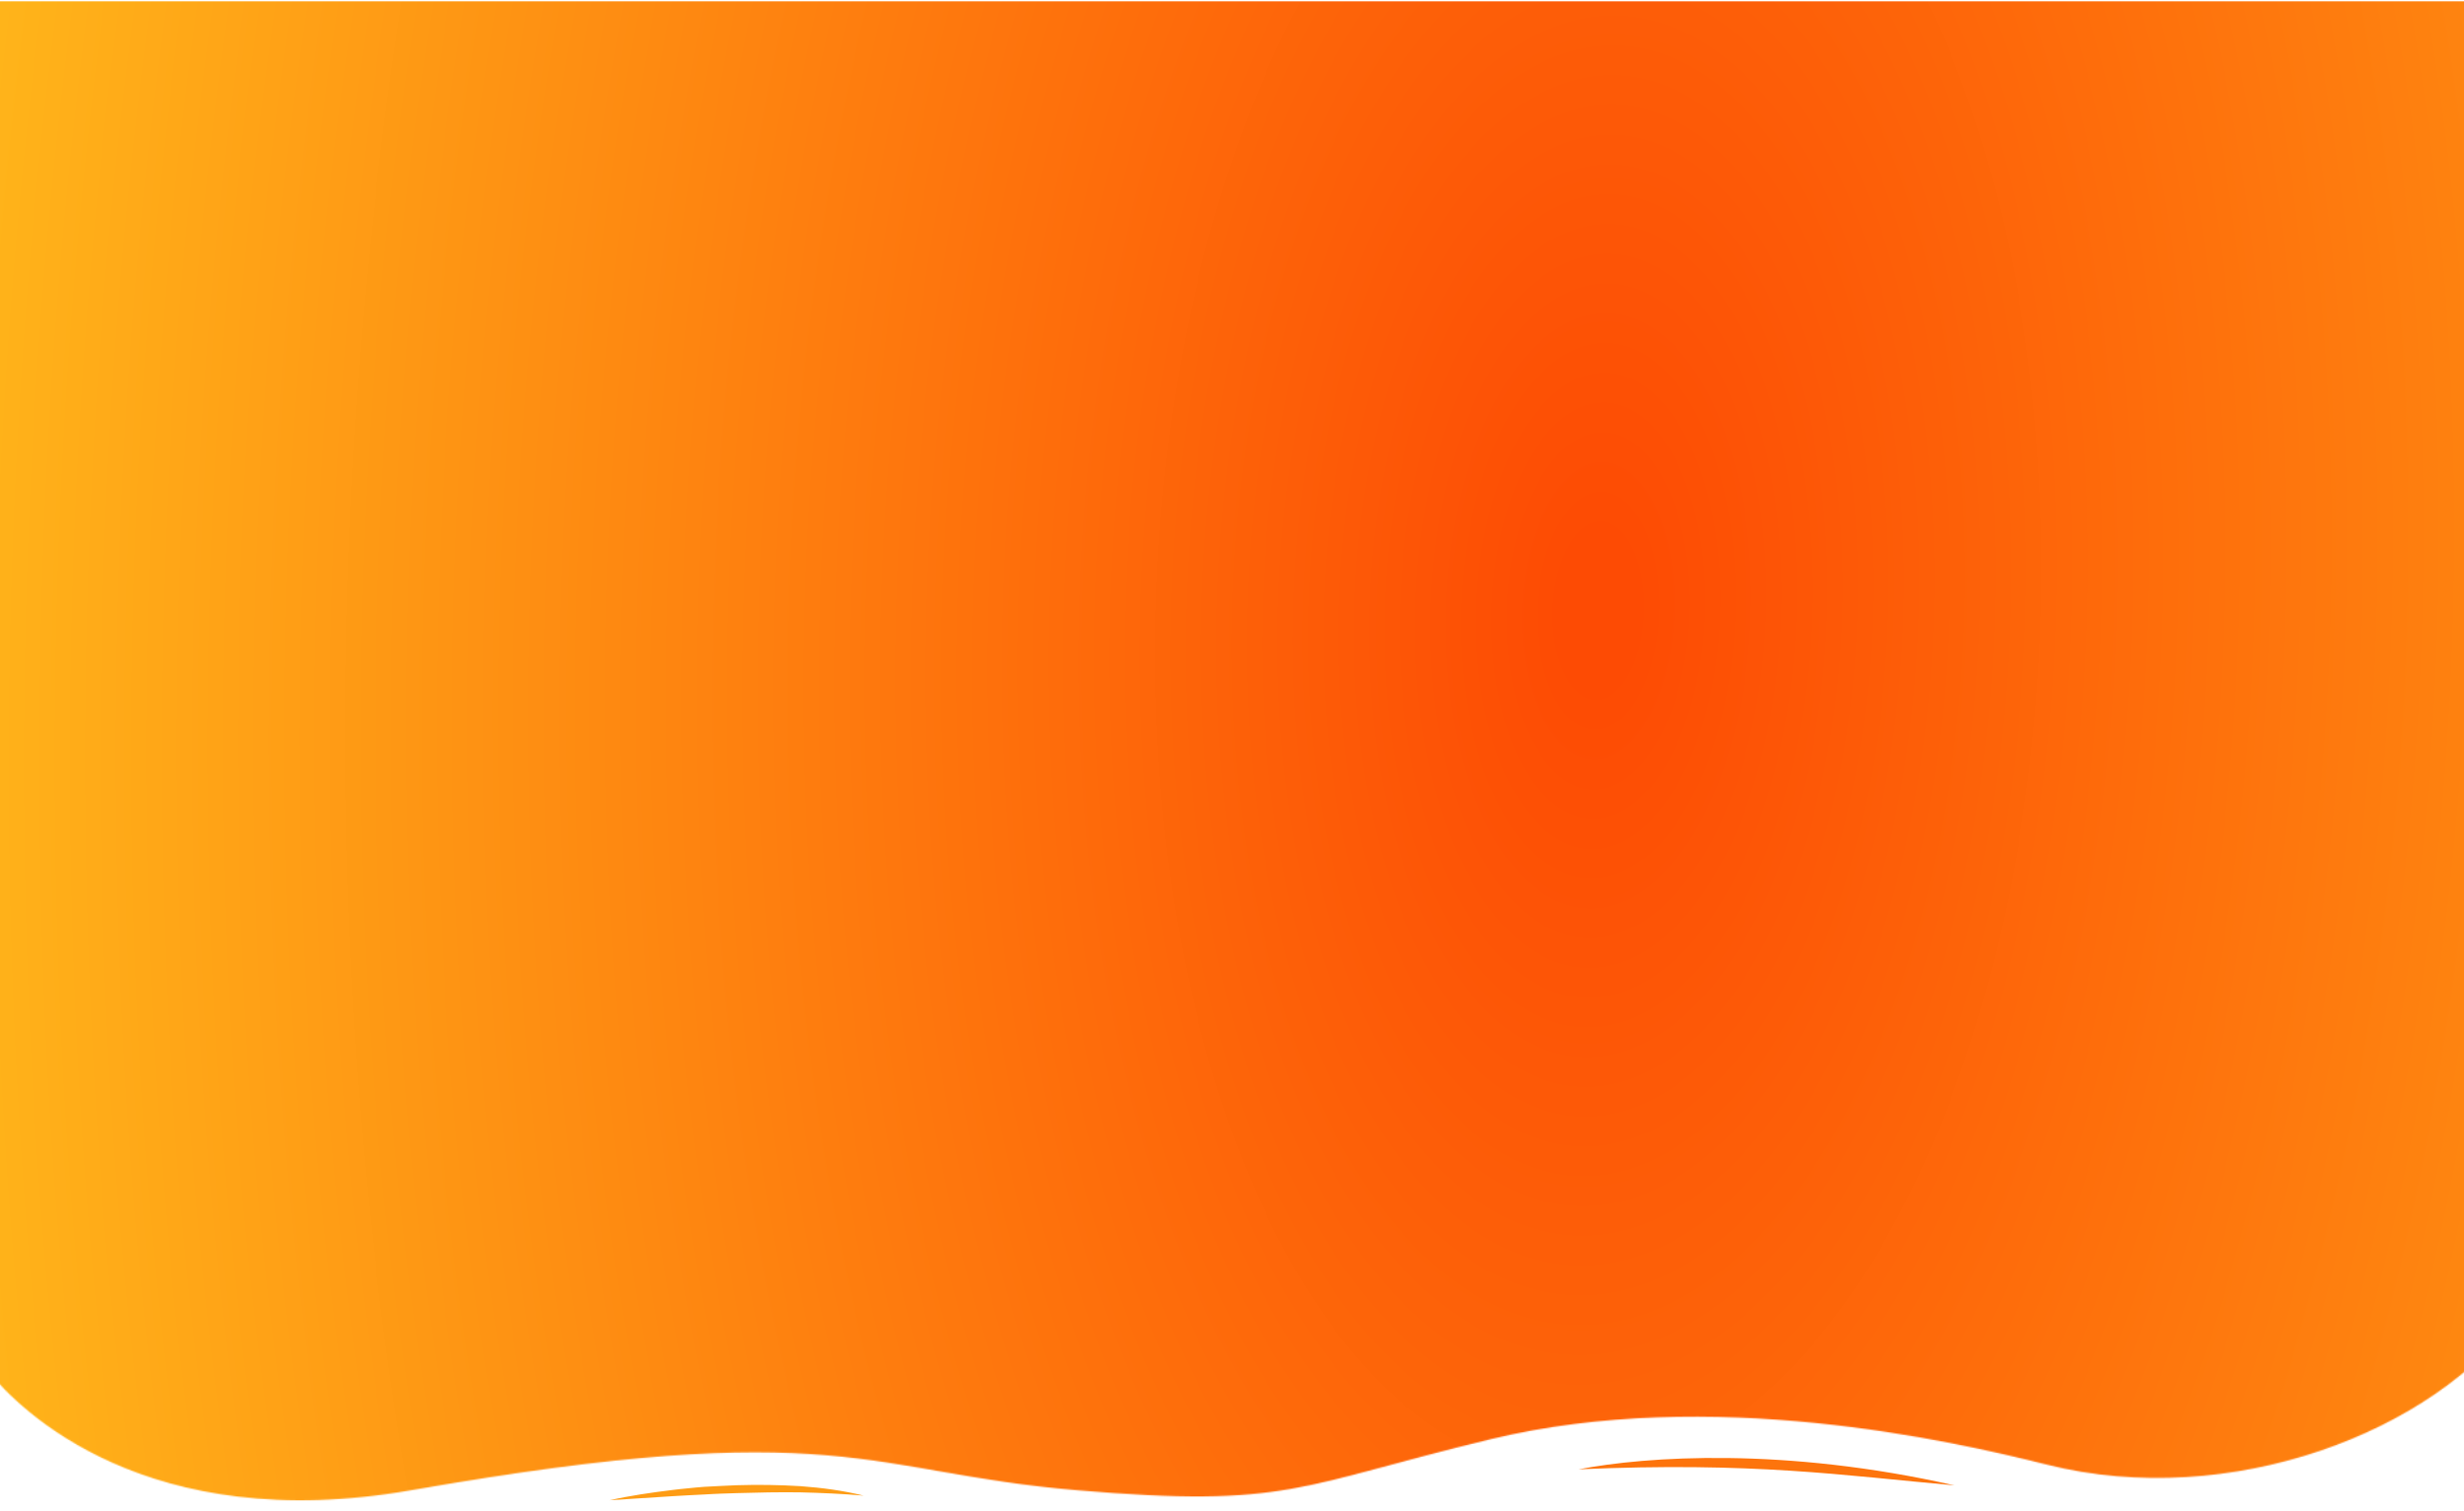 <svg width="1920" height="1177" viewBox="0 0 1920 1177" fill="none" xmlns="http://www.w3.org/2000/svg">
<mask id="mask0" mask-type="alpha" maskUnits="userSpaceOnUse" x="-9" y="-14" width="1972" height="1183">
<path d="M320.5 1161.16C114.1 1197.27 15.167 1098.64 -9 1068.55V-14H1932.5L1963 1023.42C1897.5 1116.03 1737.5 1176.99 1595 1141.23C1519.41 1122.27 1333 1080.21 1162 1121.3C1010.7 1157.66 1004.5 1175.23 839 1161.16C673.5 1147.09 656 1102.47 320.5 1161.16Z" fill="#C4C4C4"/>
</mask>
<g mask="url(#mask0)">
<rect y="1" width="1920" height="1189" fill="url(#paint0_diamond)"/>
</g>
<path d="M475 1168.96C483.1 1167.12 491.2 1165.68 499.413 1164.35C507.625 1163.12 515.837 1161.89 524.05 1160.96C526.075 1160.76 528.212 1160.45 530.237 1160.24L536.425 1159.63L542.612 1159.01L548.8 1158.5C557.125 1157.99 565.45 1157.68 573.775 1157.27C590.425 1156.76 607.075 1156.96 623.725 1157.99C640.375 1159.22 656.913 1161.37 673 1165.37C656.462 1163.94 640.038 1163.22 623.5 1162.81C606.962 1162.6 590.537 1162.91 574 1163.42L561.625 1163.83C557.463 1163.94 553.412 1164.24 549.25 1164.45L543.062 1164.76L536.875 1165.07L524.5 1165.78C508.075 1166.81 491.538 1167.83 475 1168.96Z" fill="#FE9C14"/>
<path d="M1230 1144.88C1283 1134.71 1390.5 1127.38 1523 1157.38C1435.67 1149.54 1366 1138.88 1230 1144.88Z" fill="#FD740C"/>
<defs>
<radialGradient id="paint0_diamond" cx="0" cy="0" r="1" gradientUnits="userSpaceOnUse" gradientTransform="translate(1247.5 478.251) rotate(0.821) scale(1306.13 2556.28)">
<stop offset="0.023" stop-color="#FD4B04"/>
<stop offset="1" stop-color="#FFB51A"/>
</radialGradient>
</defs>
</svg>
